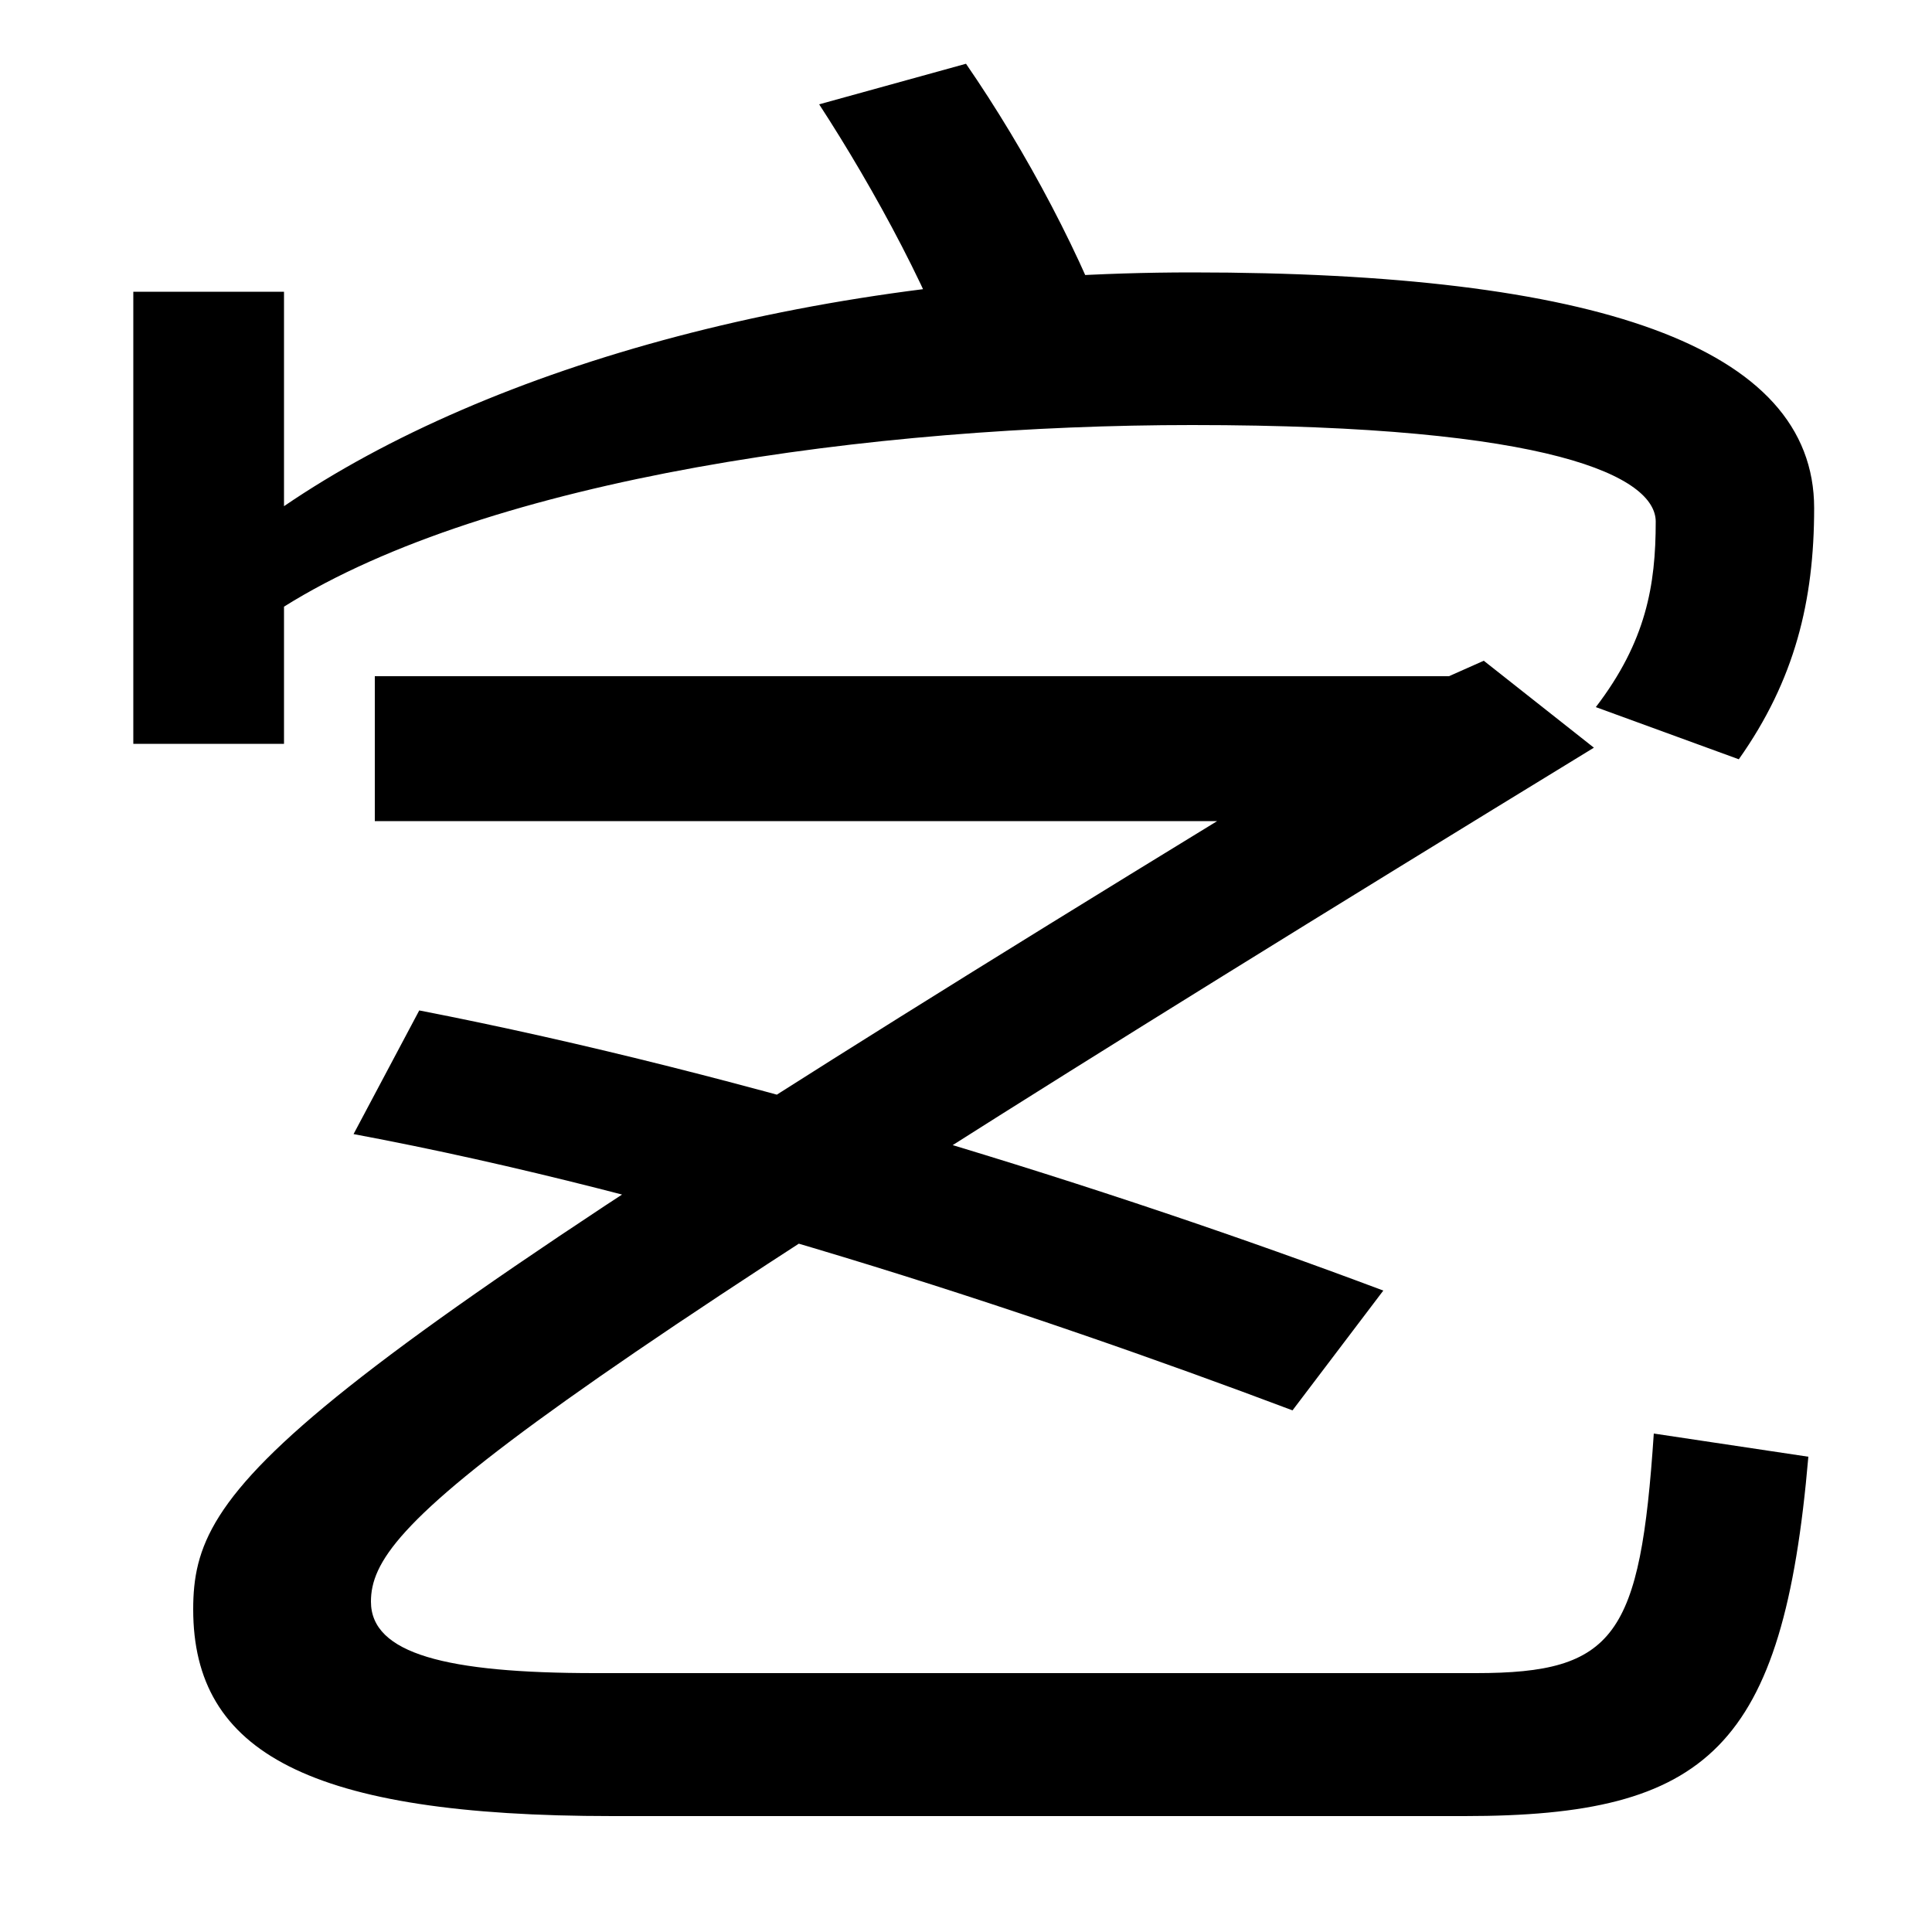 <svg xmlns="http://www.w3.org/2000/svg" width="1000" height="1000"><path d="M900 487C929 528 939 569 939 617C939 701 825 739 617 739C426 739 254 691 147 618V729H69V495H147V566C254 633 453 660 617 660C804 660 857 633 857 610C857 577 852 548 826 514ZM499 677 578 697C561 746 531 802 500 847L424 826C452 783 485 723 499 677ZM317 -60H758C884 -60 923 -25 936 126L856 138C849 33 836 14 764 14H308C231 14 192 24 192 51C192 91 251 142 825 493L768 538L750 530H194V455H630C138 154 100 111 100 47C100 -27 160 -60 317 -60ZM669 150 716 212C575 265 387 324 217 357L183 293C349 262 531 202 669 150Z" transform="translate(0, 880) scale(1,-1)" /></svg>